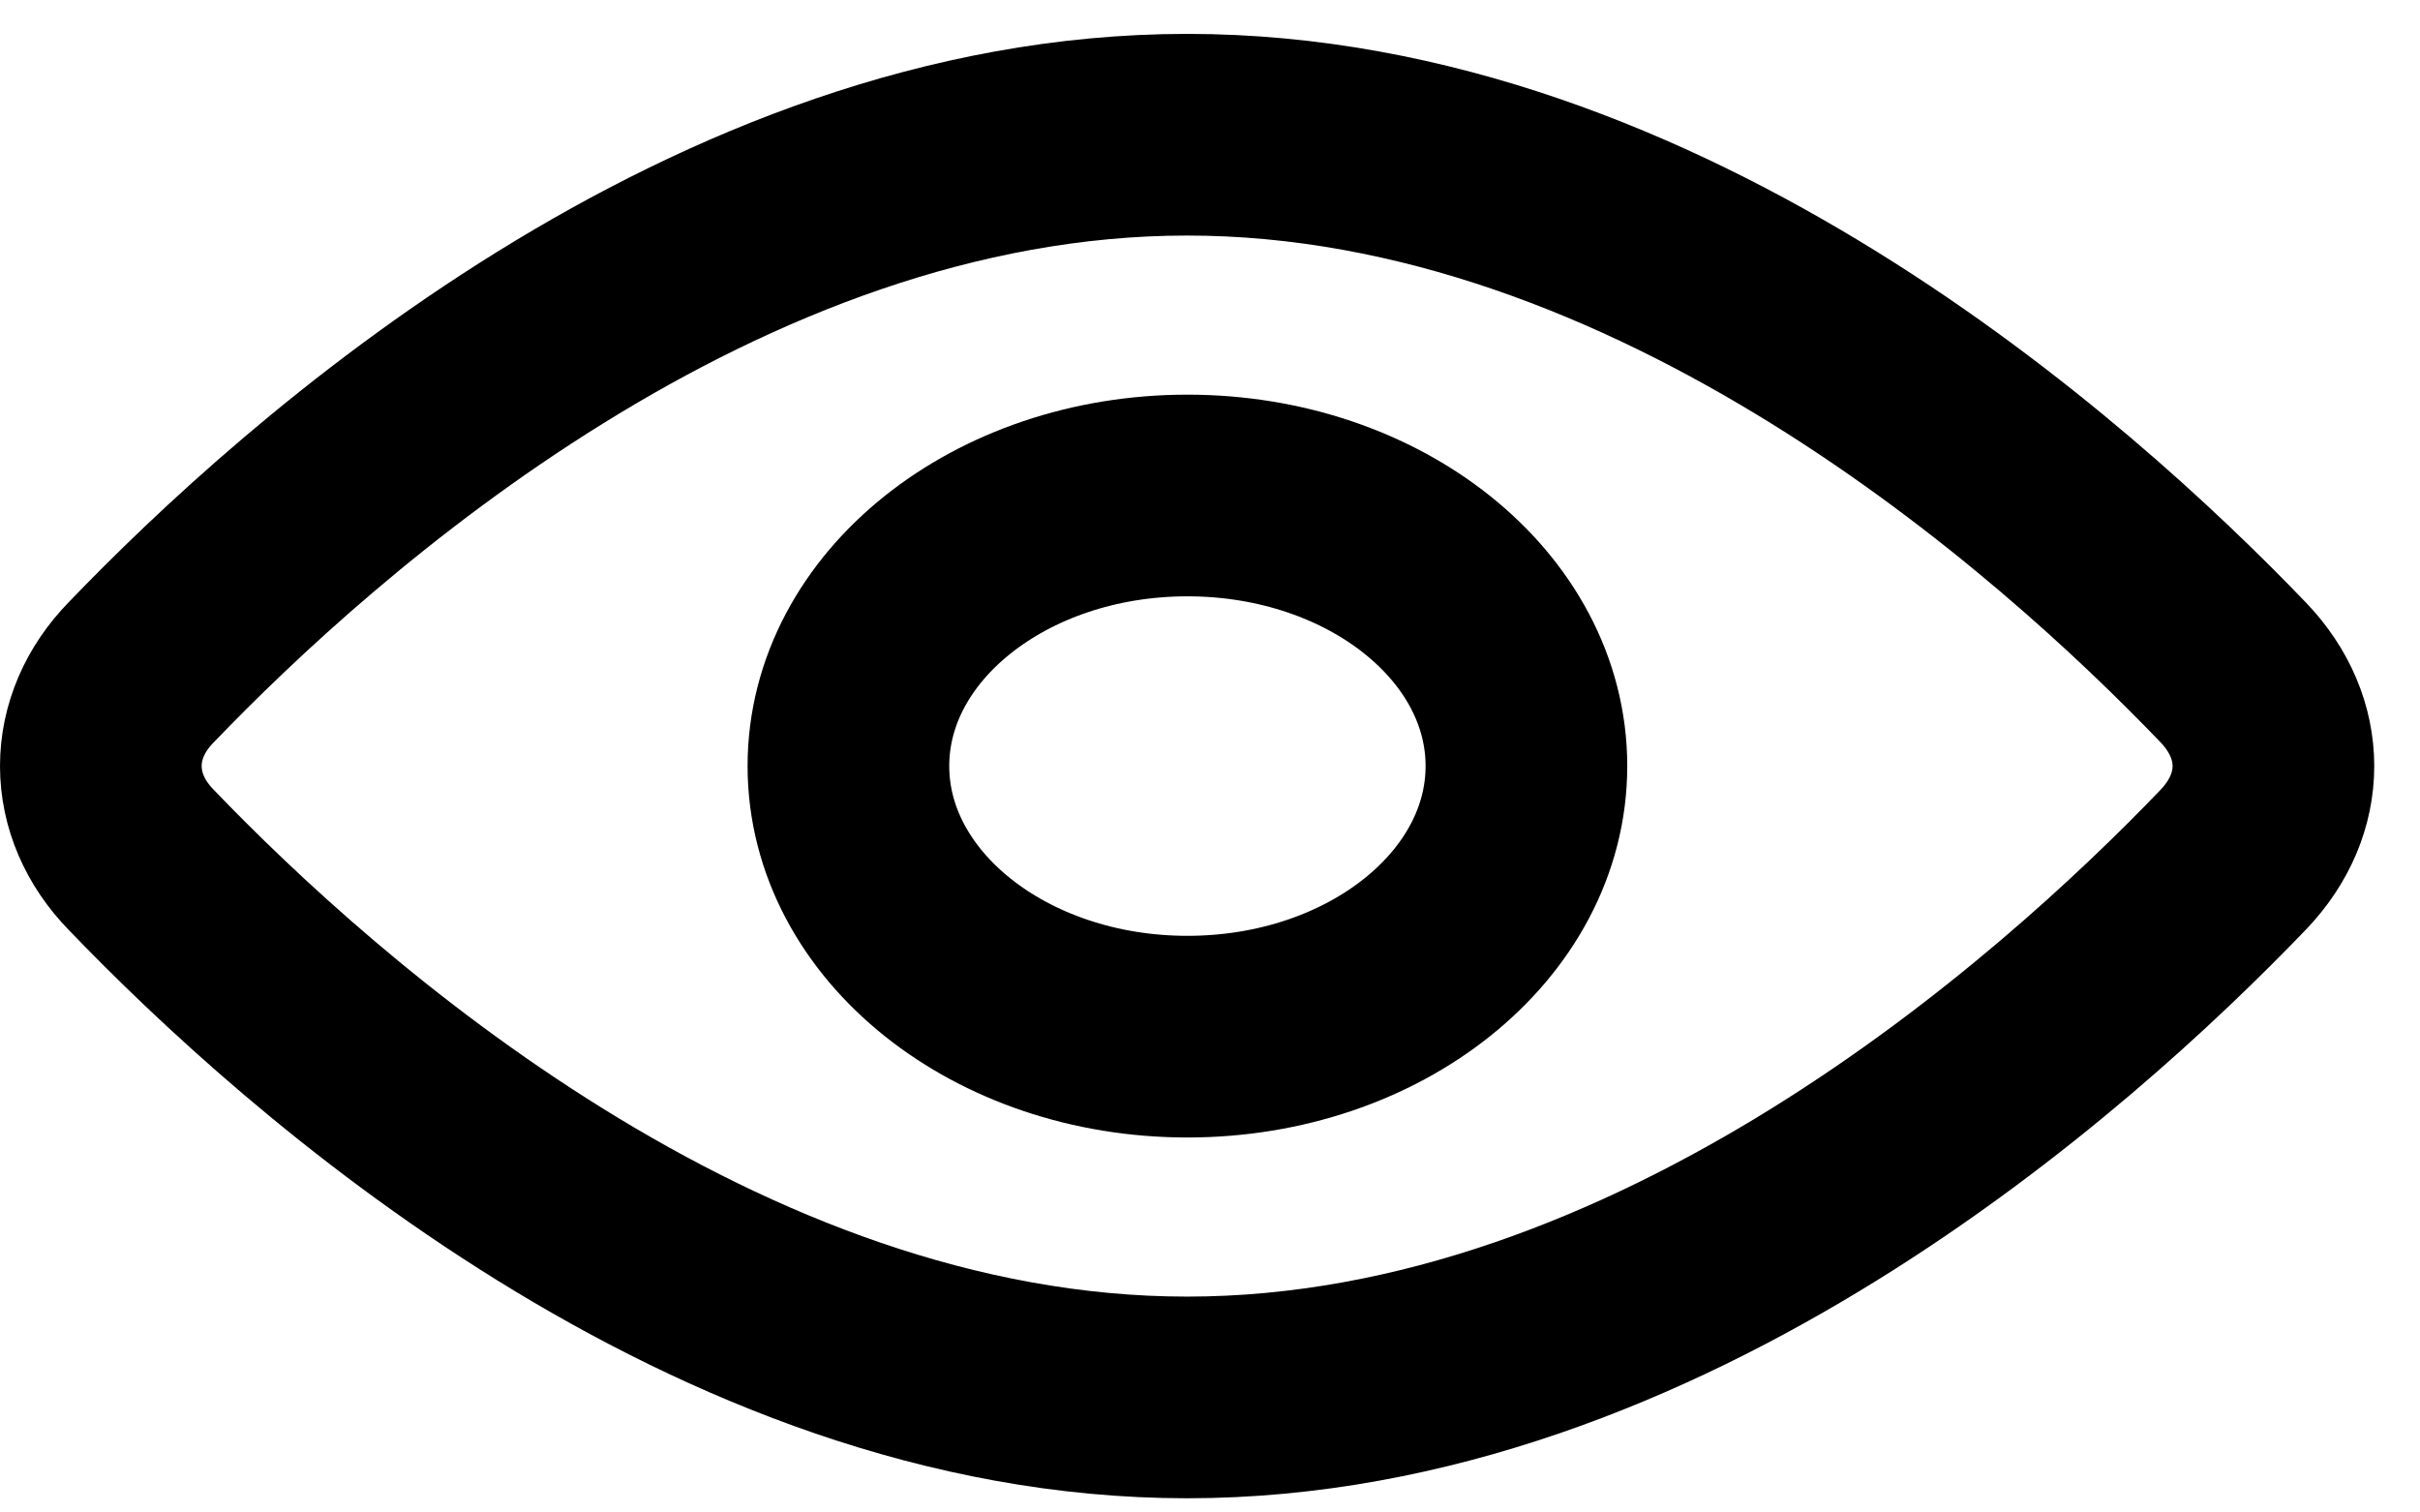 <svg width="24" height="15" viewBox="0 0 24 15" fill="none" xmlns="http://www.w3.org/2000/svg">
<path d="M22.148 6.669C22.679 7.223 22.679 7.972 22.148 8.526C20.475 10.269 16.46 13.859 11.773 13.859C7.086 13.859 3.072 10.269 1.399 8.526C1.14 8.26 1 7.934 1 7.597C1 7.261 1.14 6.934 1.399 6.669C3.072 4.925 7.086 1.336 11.773 1.336C16.46 1.336 20.475 4.925 22.148 6.669V6.669Z" stroke="black" stroke-width="2" stroke-linecap="round" stroke-linejoin="round"/>
<path d="M11.776 10.281C13.633 10.281 15.138 9.079 15.138 7.597C15.138 6.115 13.633 4.914 11.776 4.914C9.919 4.914 8.414 6.115 8.414 7.597C8.414 9.079 9.919 10.281 11.776 10.281Z" stroke="black" stroke-width="2" stroke-linecap="round" stroke-linejoin="round"/>
</svg>
